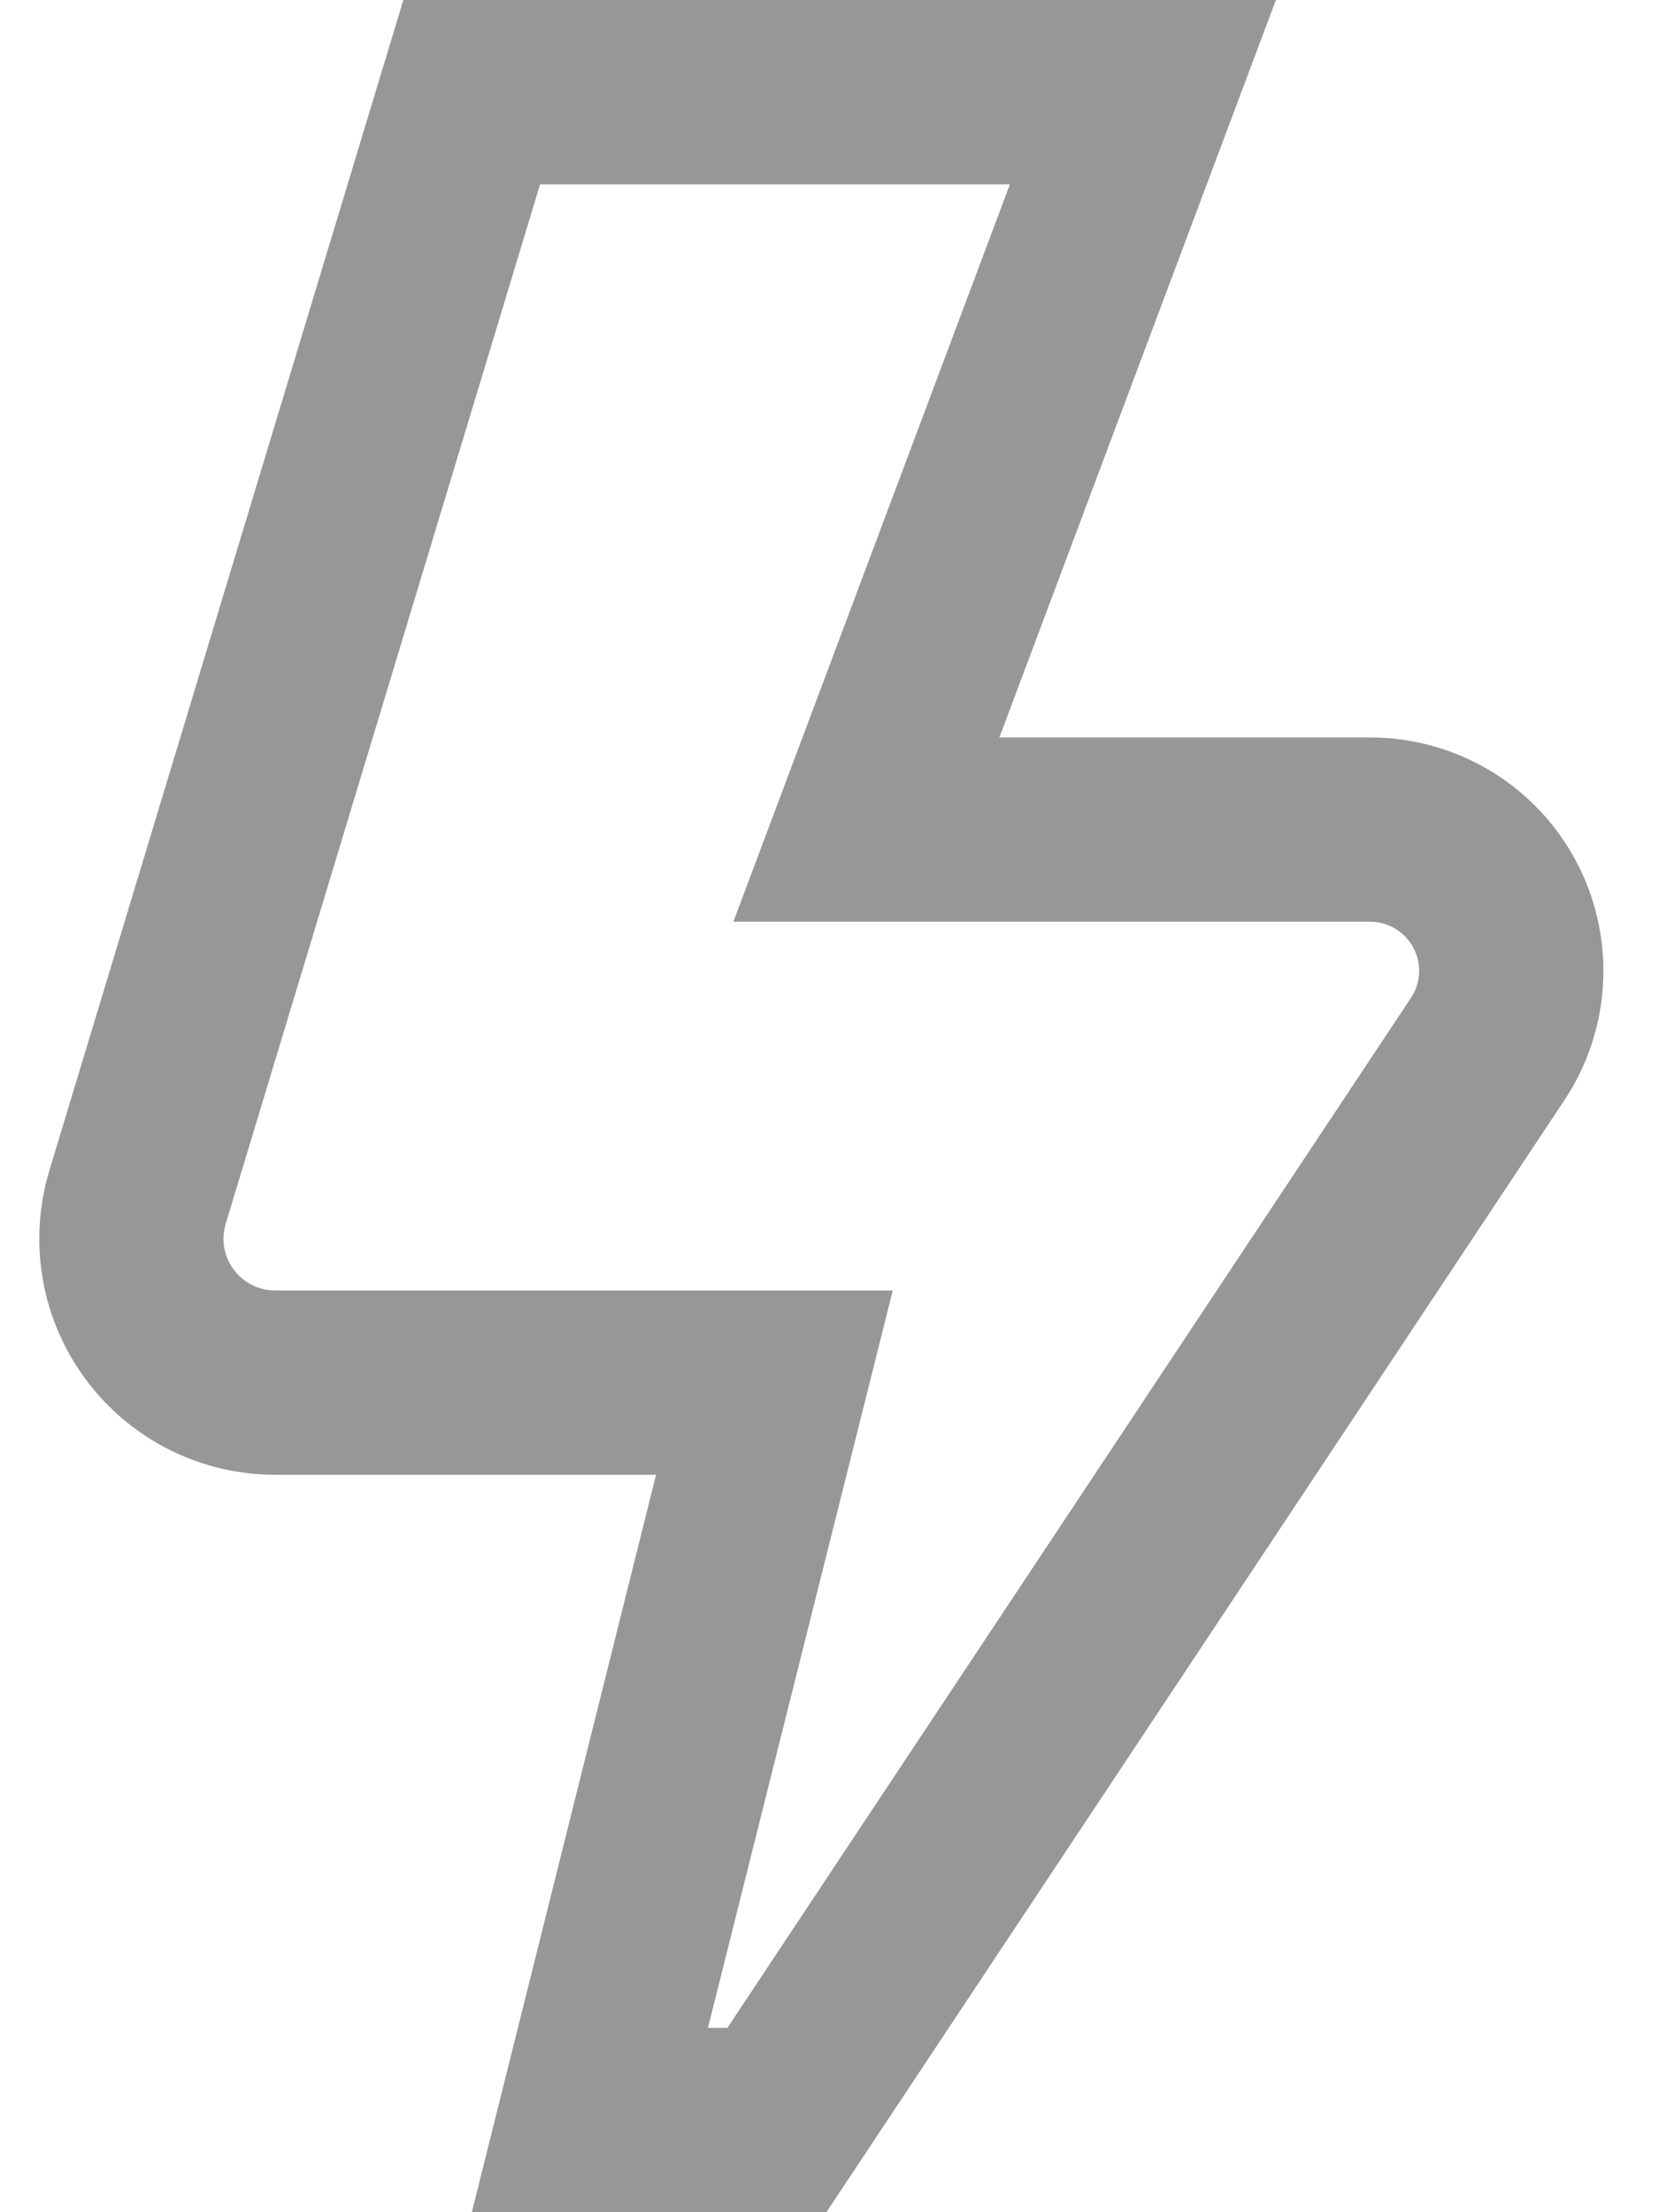 <svg width="15" height="20" viewBox="0 0 15 20" fill="none" xmlns="http://www.w3.org/2000/svg">
<path d="M7.472 20H4.266L5.932 13.333H2.488C2.155 13.333 1.827 13.255 1.53 13.106C1.233 12.956 0.974 12.739 0.776 12.472C0.577 12.204 0.444 11.895 0.387 11.567C0.33 11.239 0.35 10.902 0.446 10.583L3.647 0H11.536L9.036 6.667H12.388C12.77 6.667 13.144 6.771 13.471 6.966C13.799 7.162 14.066 7.443 14.247 7.779C14.427 8.116 14.513 8.494 14.495 8.875C14.478 9.256 14.357 9.625 14.147 9.943L7.472 20ZM6.401 18.333H6.577L12.757 9.022C12.802 8.955 12.827 8.877 12.831 8.797C12.835 8.717 12.816 8.638 12.779 8.567C12.741 8.497 12.684 8.438 12.616 8.396C12.547 8.355 12.468 8.333 12.388 8.333H6.631L9.131 1.667H4.883L2.041 11.063C2.02 11.133 2.015 11.207 2.027 11.279C2.04 11.351 2.069 11.419 2.113 11.478C2.156 11.536 2.213 11.584 2.278 11.617C2.343 11.65 2.415 11.667 2.488 11.667H8.072L6.401 18.333Z" fill="#979797"/>
</svg>
